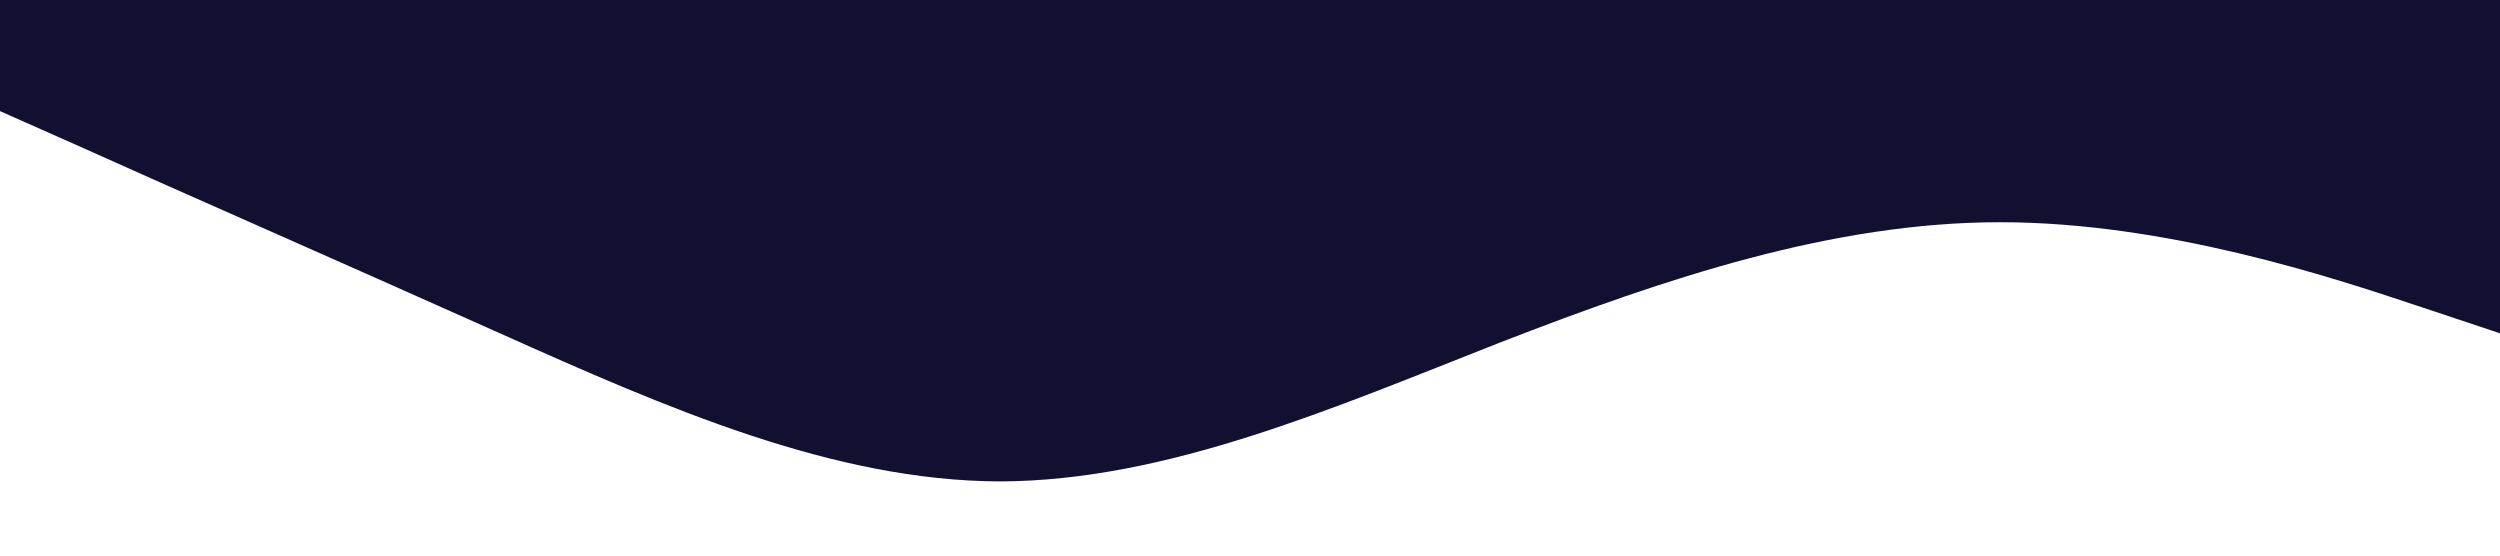 <svg xmlns="http://www.w3.org/2000/svg" viewBox="0 0 1440 320">
  <path fill="#111030" fillOpacity="1" d="M0,64L48,85.3C96,107,192,149,288,192C384,235,480,277,576,277.3C672,277,768,235,864,197.3C960,160,1056,128,1152,128C1248,128,1344,160,1392,176L1440,192L1440,0L1392,0C1344,0,1248,0,1152,0C1056,0,960,0,864,0C768,0,672,0,576,0C480,0,384,0,288,0C192,0,96,0,48,0L0,0Z"></path>
</svg>